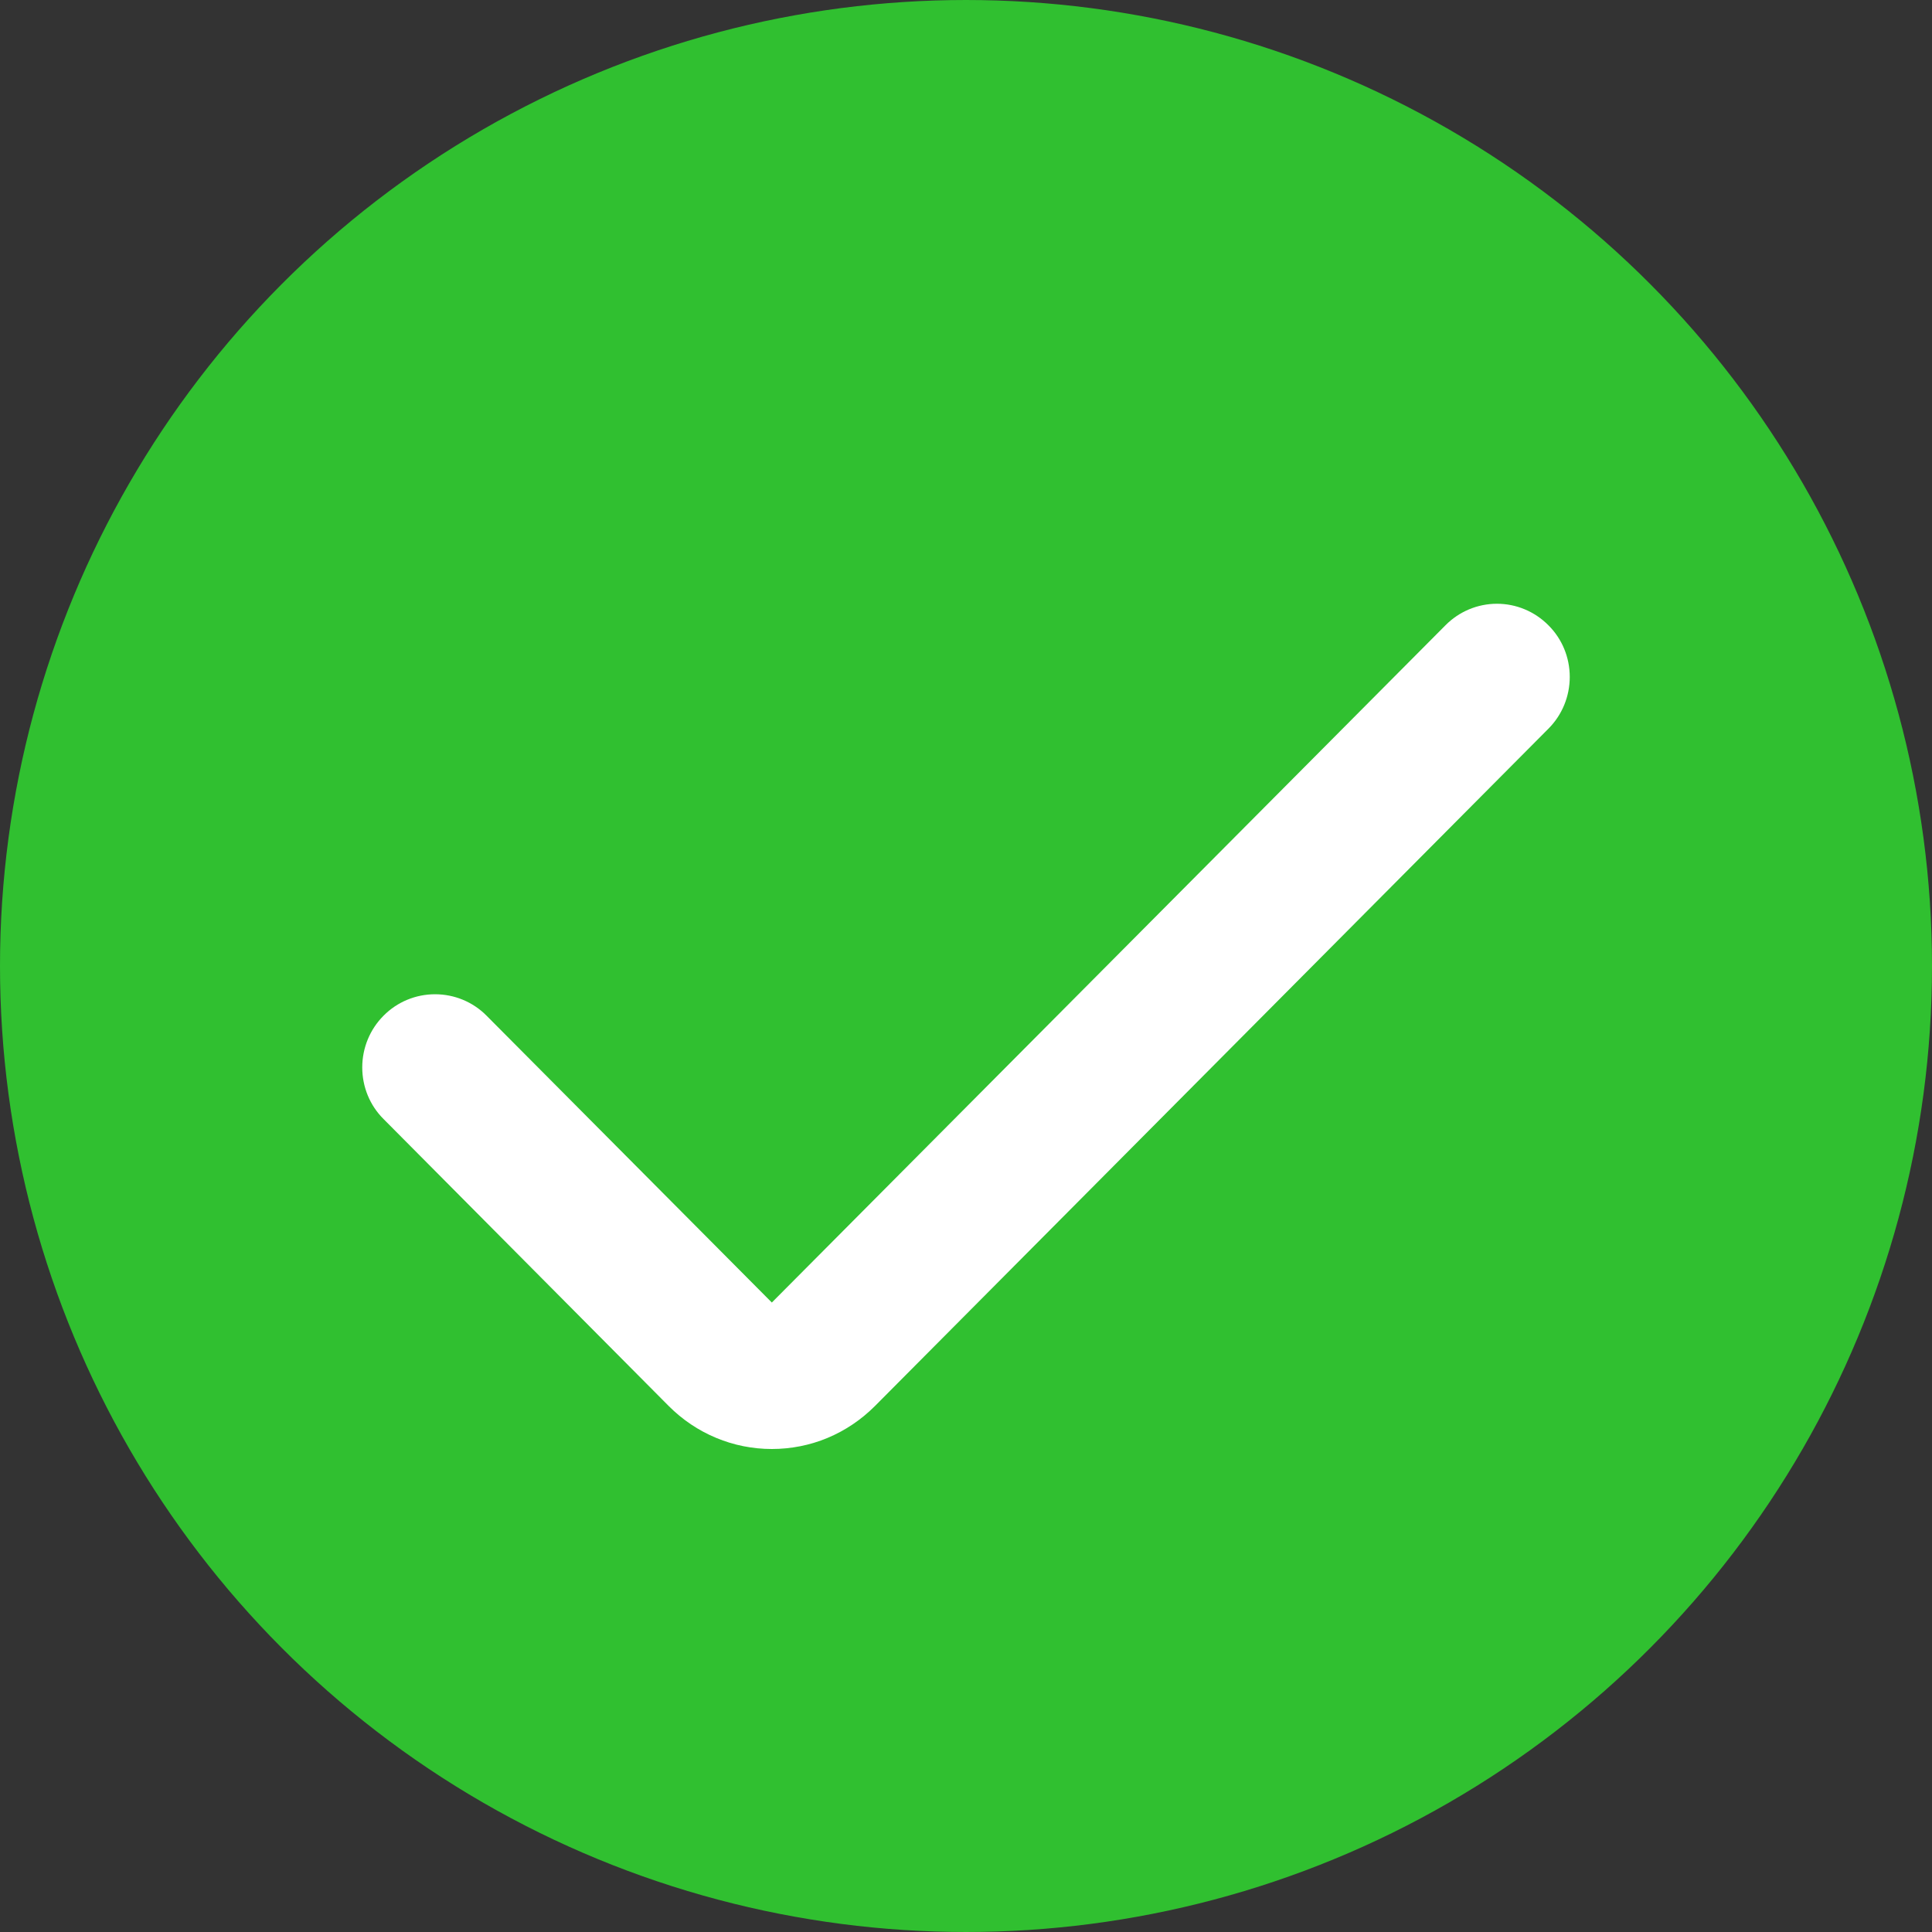 <svg width="16" height="16" viewBox="0 0 16 16" fill="none" xmlns="http://www.w3.org/2000/svg">
<rect x="0" y="0" width="16" height="16" fill="#333333" stroke="none"/>
<circle cx="8" cy="8" r="7.5" fill="#30C030" stroke="#30C030"/>
<path d="M6.392 10.787L4.029 8.411C3.916 8.297 3.763 8.234 3.603 8.234C3.443 8.234 3.29 8.297 3.177 8.411C3.063 8.525 3 8.679 3 8.84C3 9.001 3.063 9.155 3.177 9.268L5.539 11.645C5.651 11.757 5.784 11.847 5.931 11.908C6.077 11.969 6.234 12 6.392 12C6.551 12 6.708 11.969 6.854 11.908C7 11.847 7.133 11.757 7.245 11.645L12.823 6.035C12.937 5.921 13 5.767 13 5.606C13 5.445 12.937 5.291 12.823 5.178C12.71 5.064 12.557 5 12.397 5C12.237 5 12.084 5.064 11.971 5.178L6.392 10.787Z" fill="white"/>
</svg>
